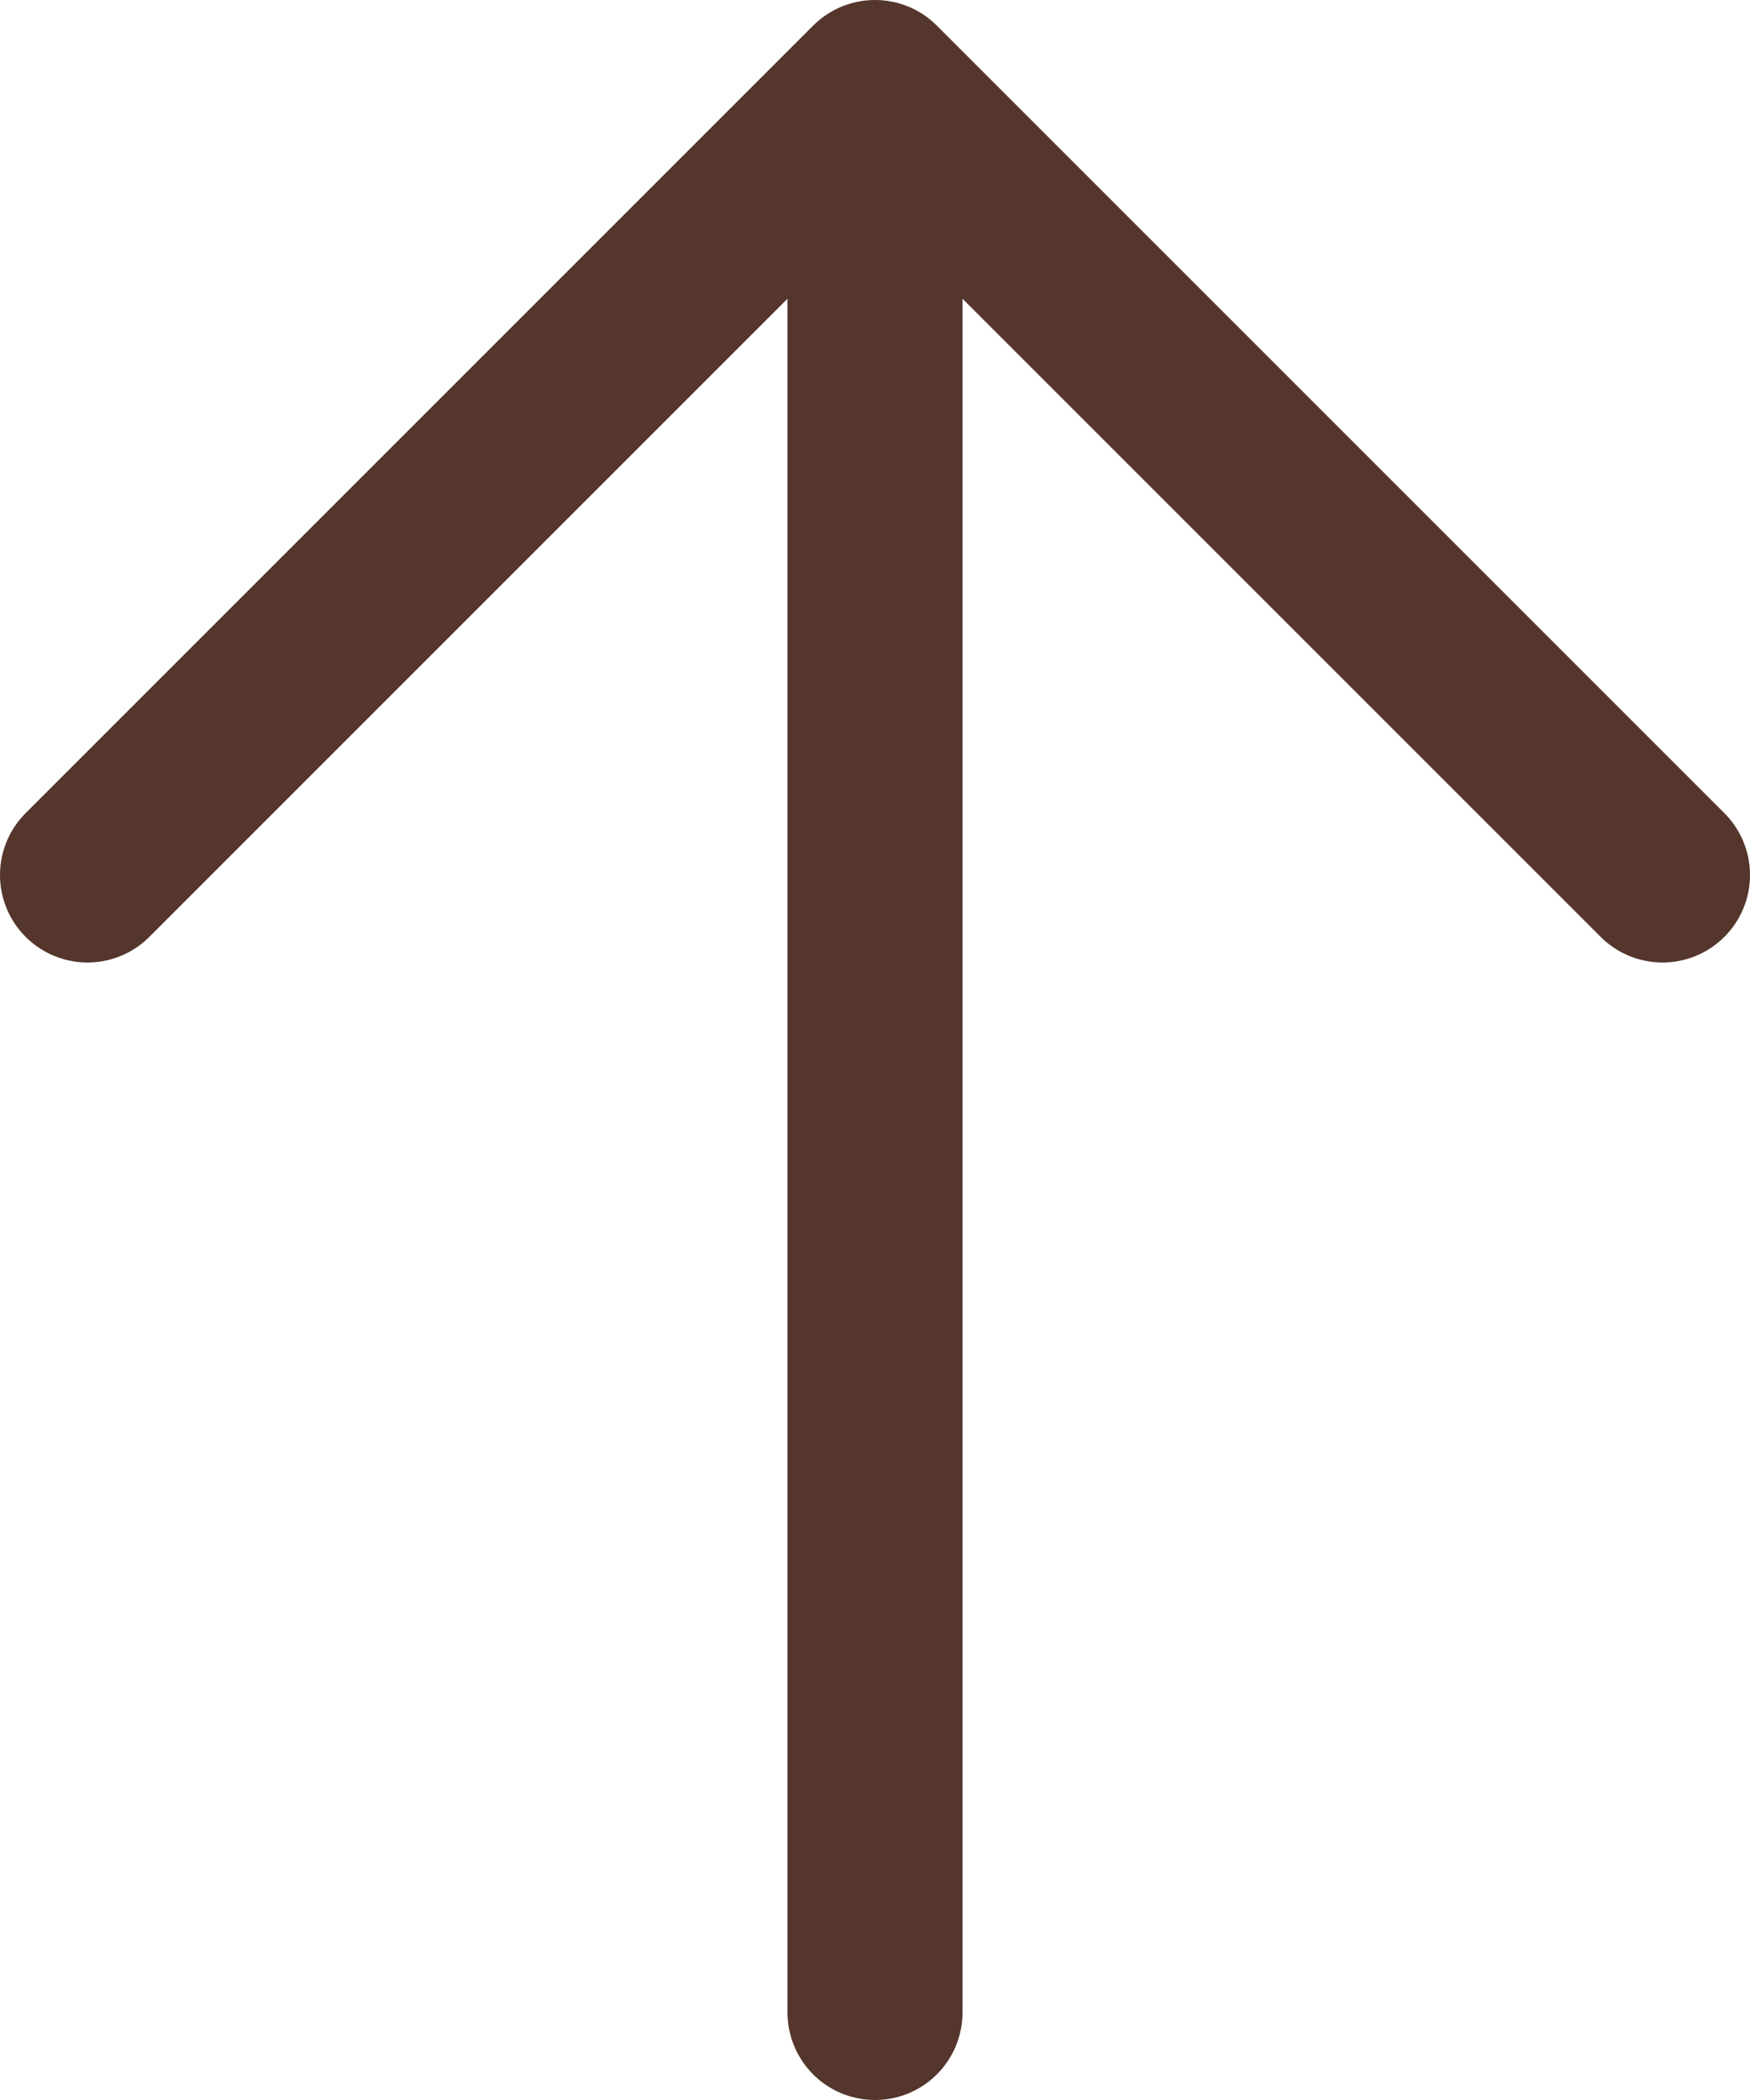 <svg width="20" height="24" viewBox="0 0 20 24" fill="none" xmlns="http://www.w3.org/2000/svg">
<path d="M10 23V1M10 1L1 10M10 1L19 10" stroke="#54362C" stroke-width="2" stroke-linecap="round" stroke-linejoin="round"/>
</svg>

